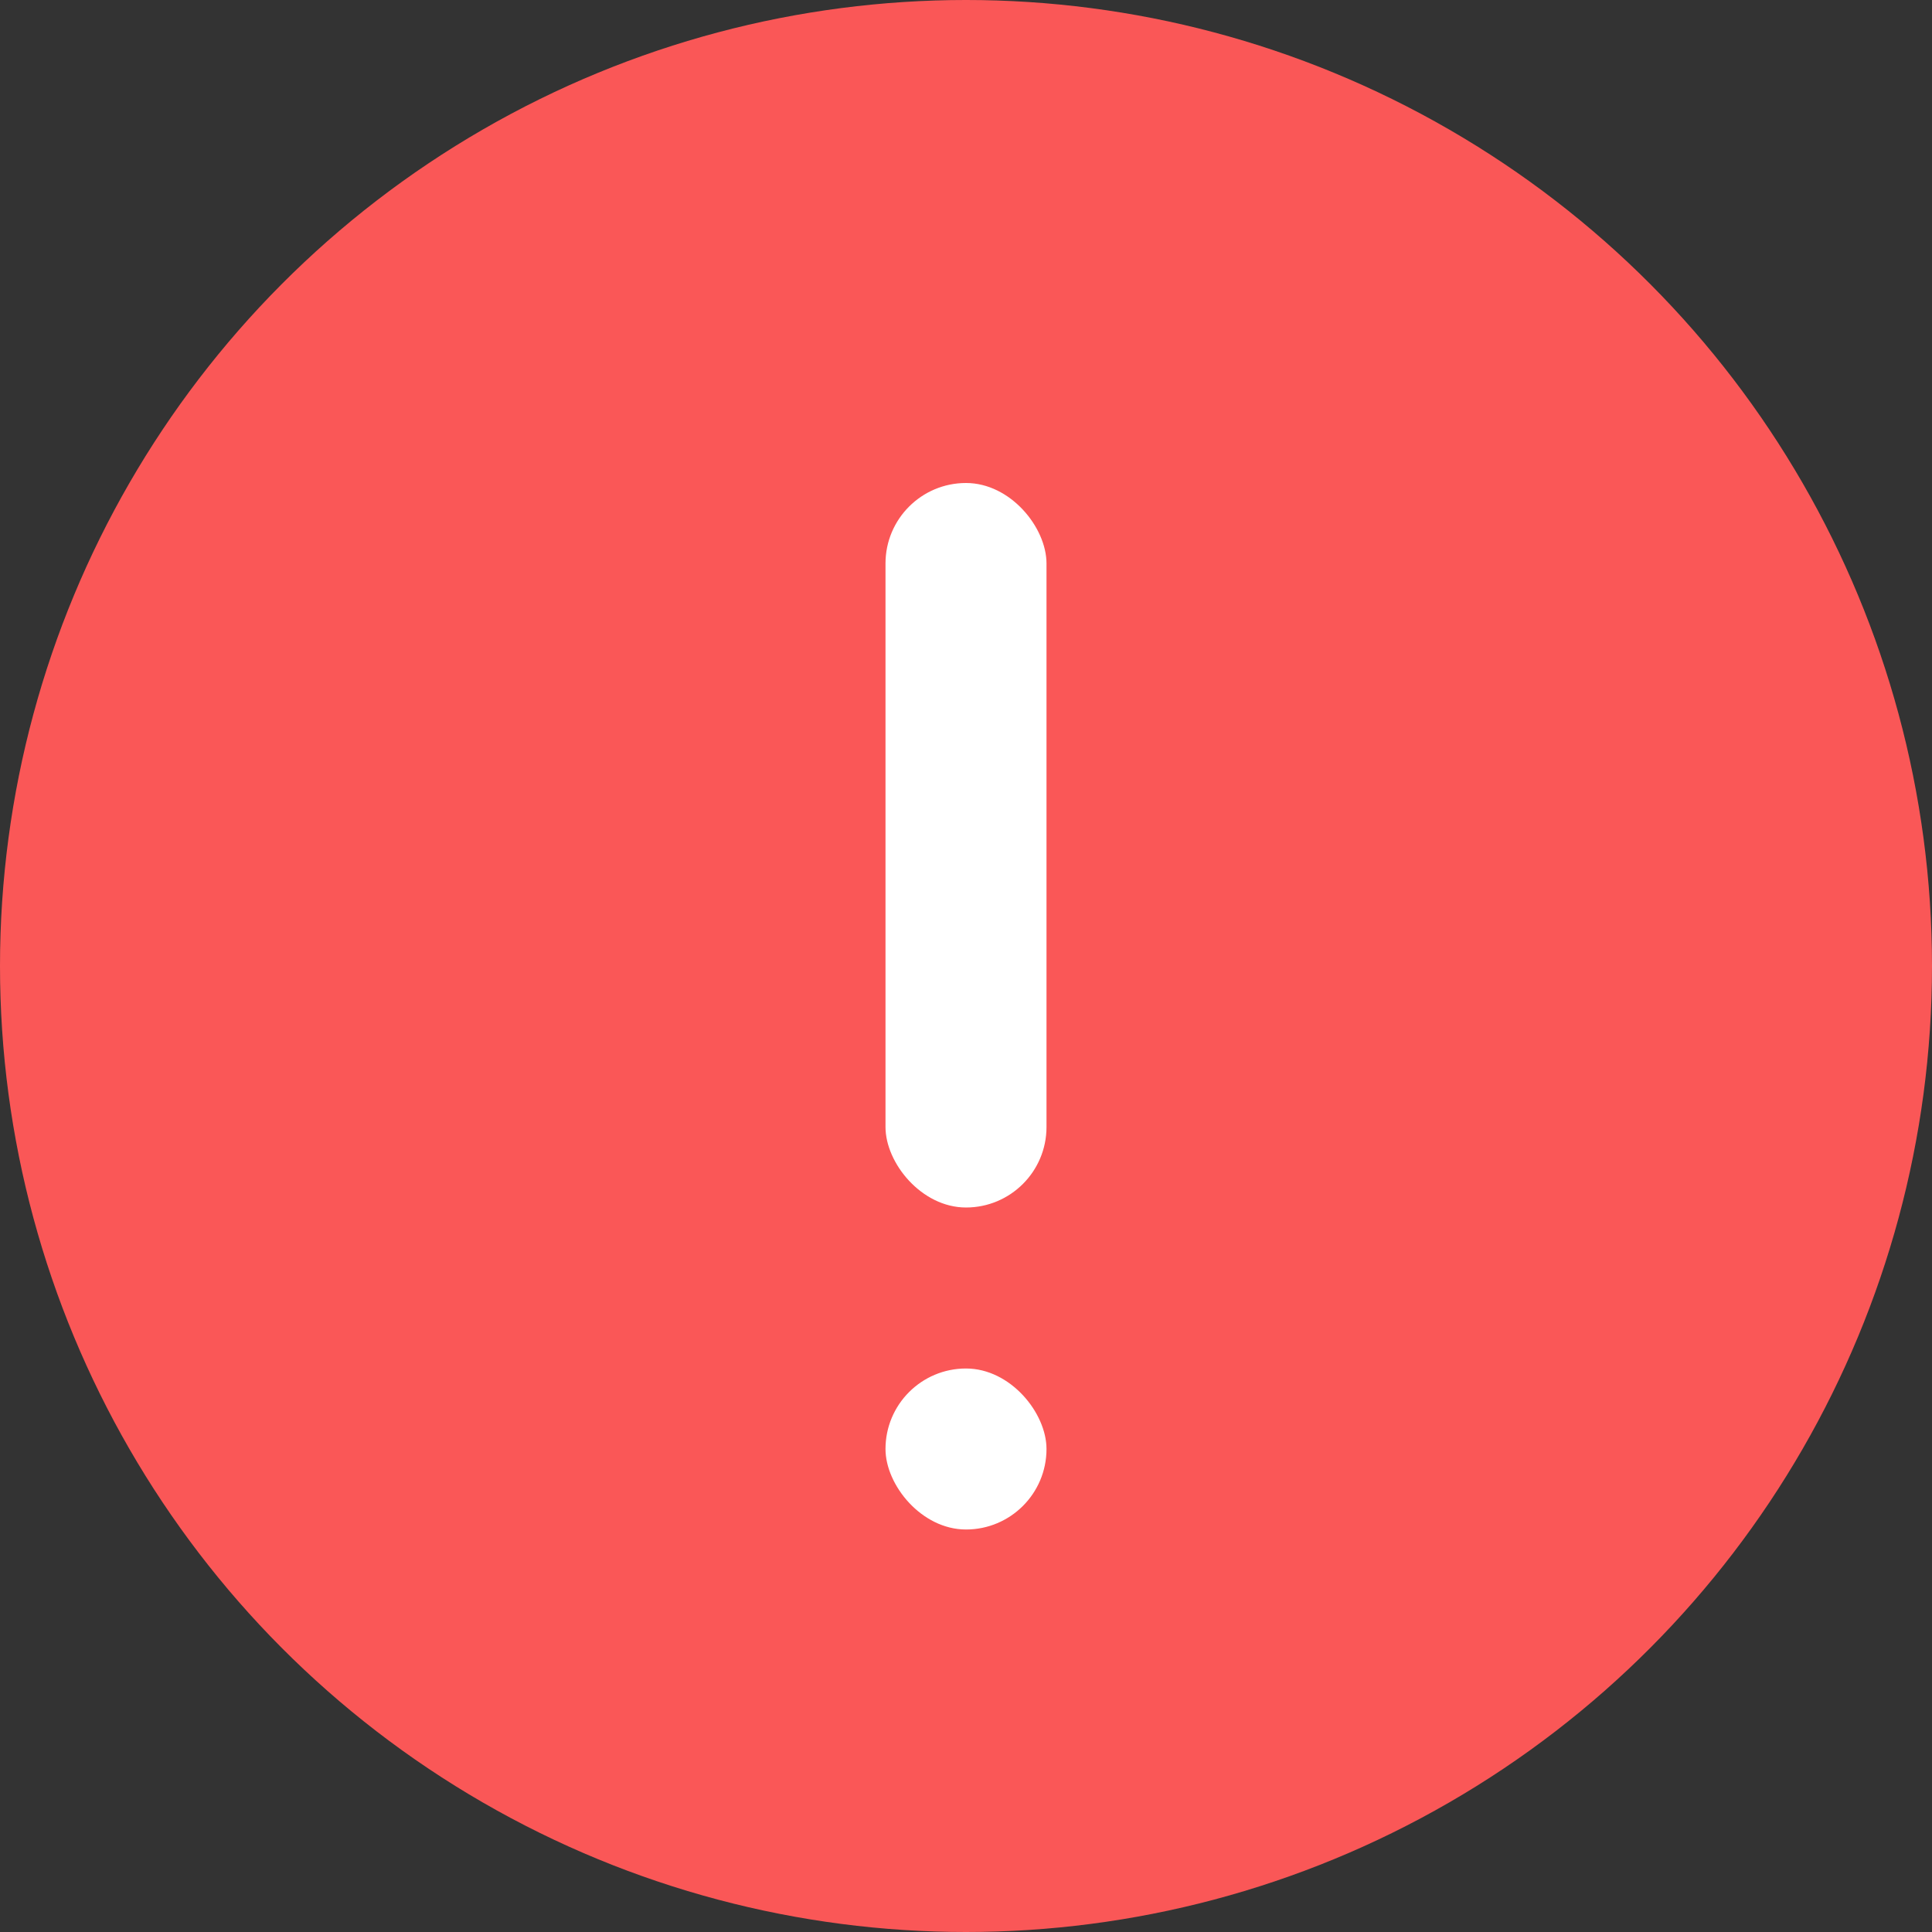 <svg width="24" height="24" xmlns="http://www.w3.org/2000/svg">
  <rect width="100%" height="100%" fill="#333333" stroke="none"/>
  <g fill="none" fill-rule="evenodd">
    <circle fill="#fa5757" cx="12" cy="12" r="12"/>
    <rect fill="#FFF" x="11" y="6" width="2" height="9" rx="1"/>
    <rect fill="#FFF" x="11" y="17" width="2" height="2" rx="1"/>
  </g>
</svg>

